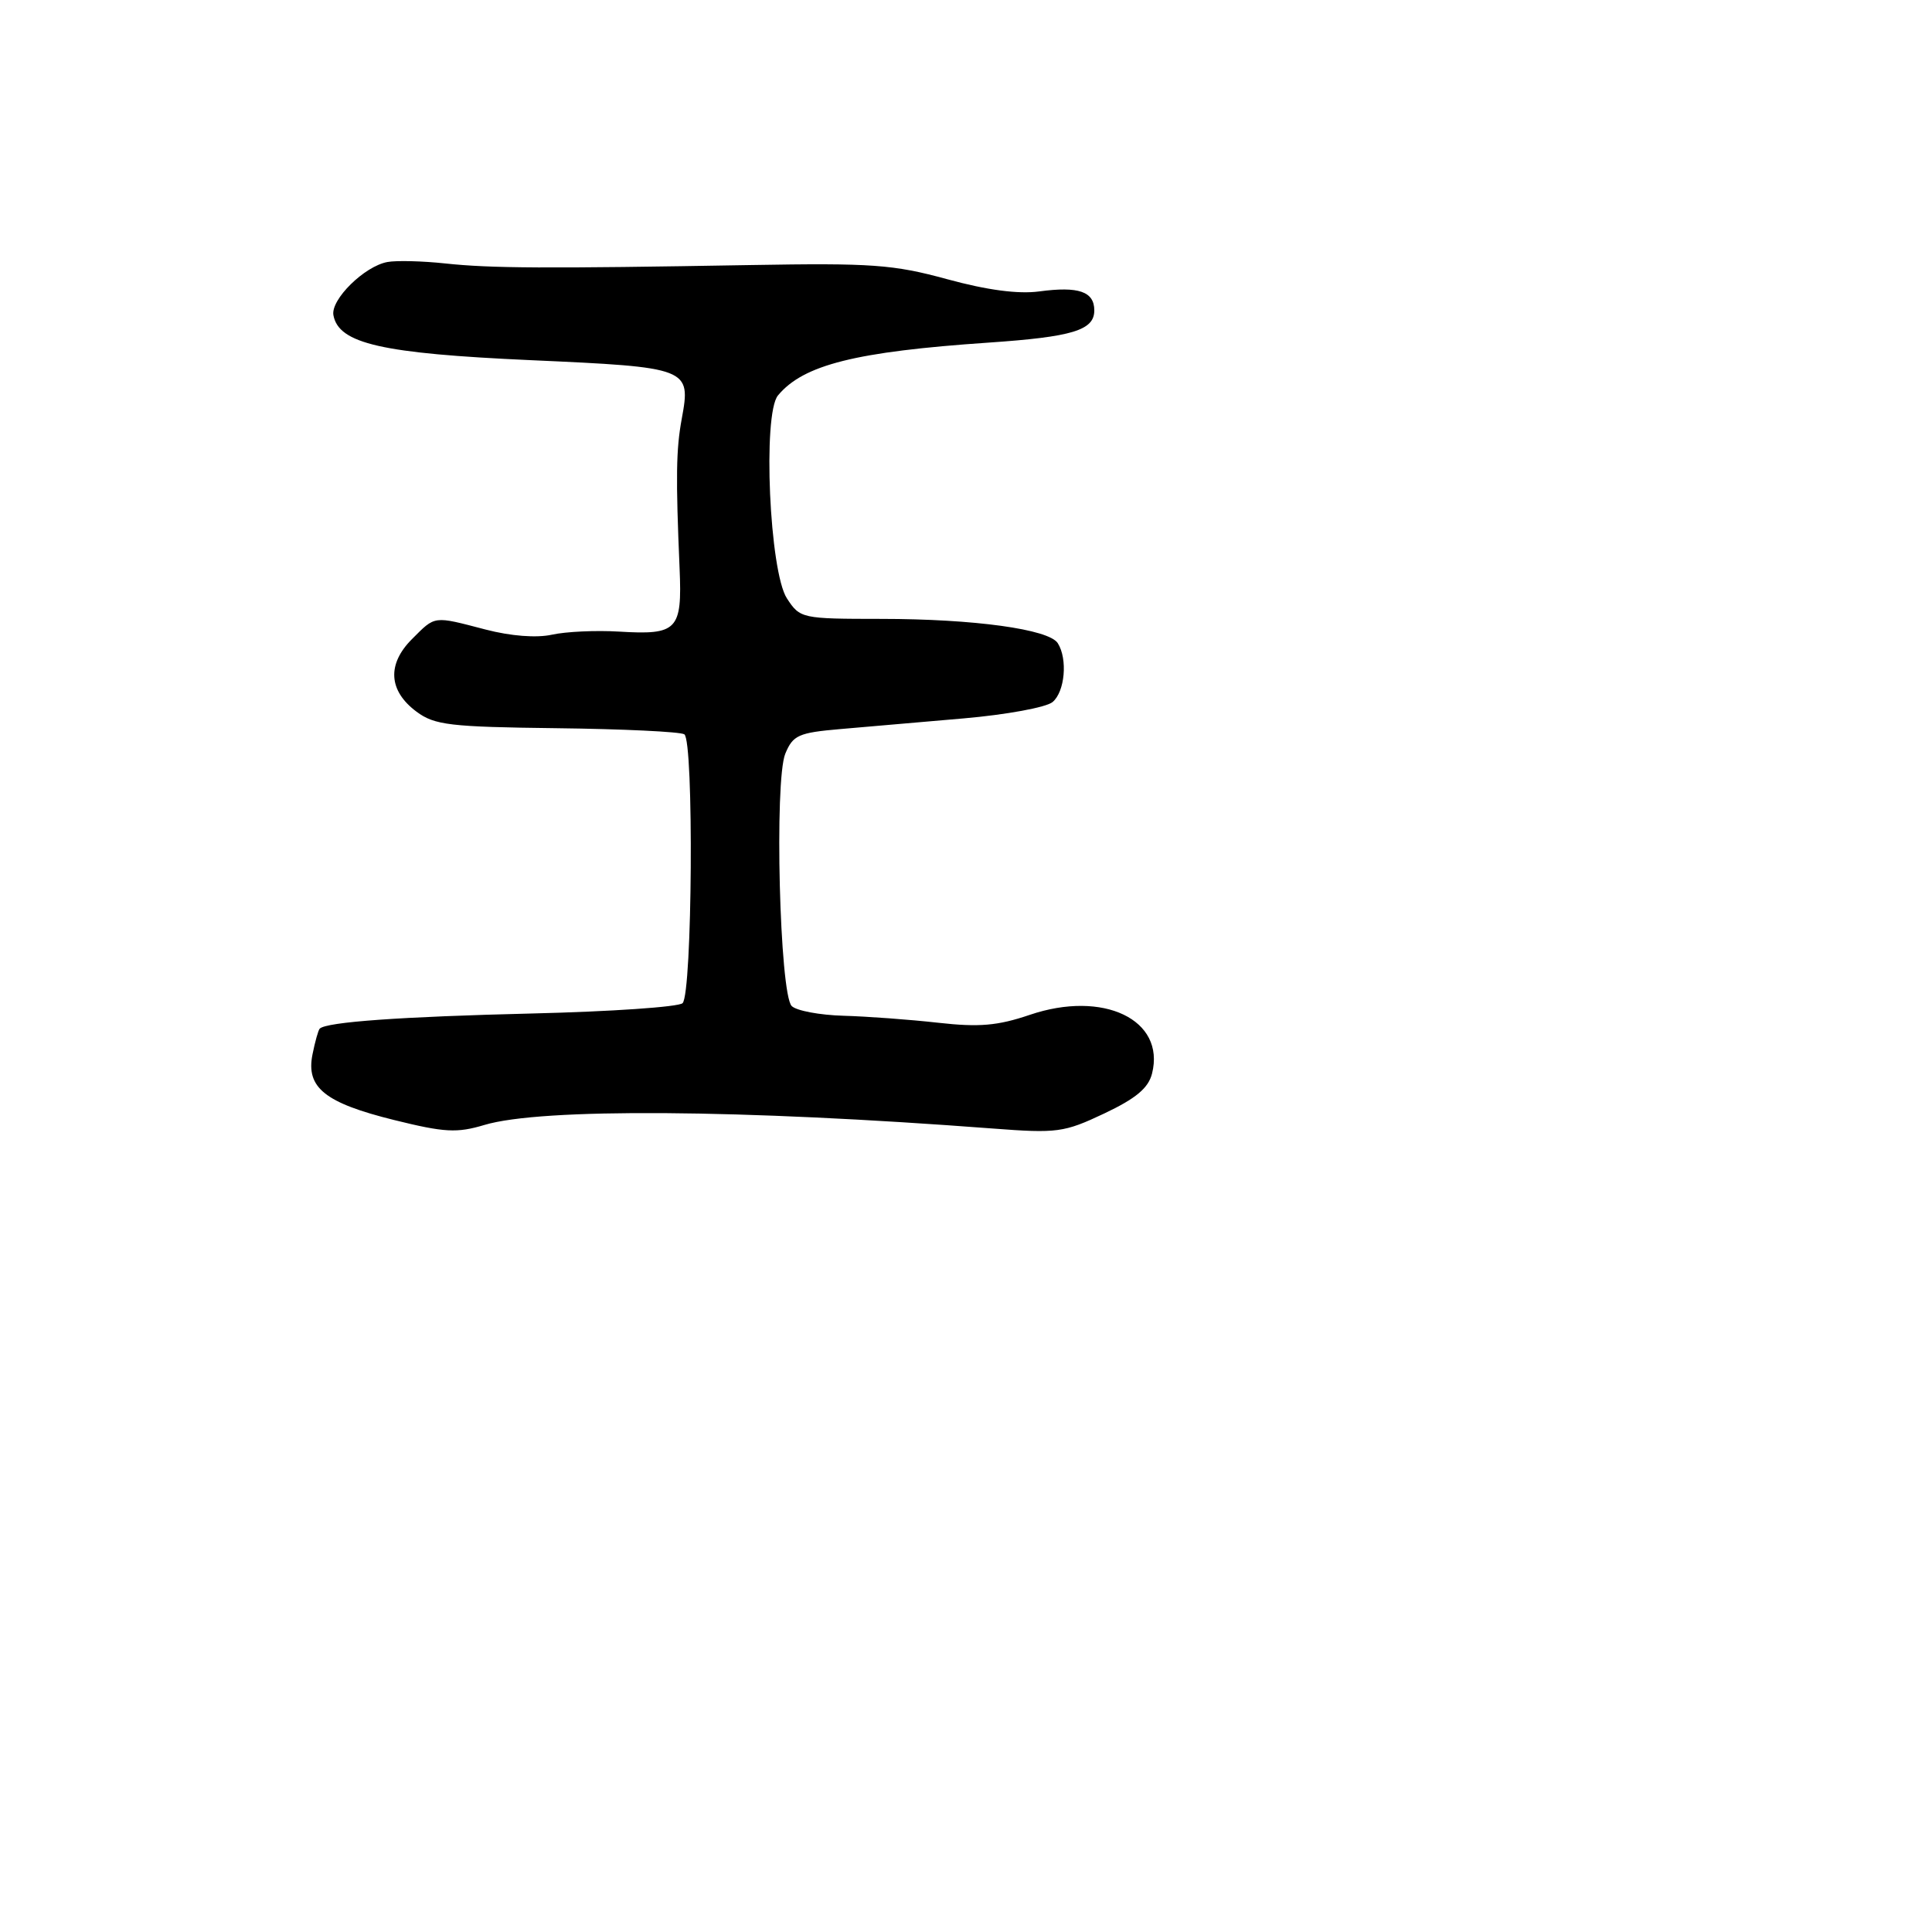 <svg xmlns="http://www.w3.org/2000/svg" width="256" height="256" viewBox="0 0 256 256" version="1.1">
	<path d="M 51.333 34.718 C 48.280 35.281, 43.798 39.698, 44.180 41.767 C 44.876 45.535, 50.590 46.837, 70.307 47.723 C 91.347 48.668, 91.574 48.756, 90.334 55.500 C 89.585 59.574, 89.533 63.188, 90.050 75.336 C 90.398 83.507, 89.769 84.159, 82 83.689 C 78.975 83.506, 74.991 83.690, 73.146 84.097 C 71.086 84.551, 67.691 84.289, 64.347 83.418 C 57.352 81.596, 57.725 81.548, 54.588 84.685 C 51.257 88.016, 51.478 91.543, 55.191 94.302 C 57.587 96.083, 59.621 96.322, 73.777 96.491 C 82.520 96.595, 90.123 96.958, 90.673 97.298 C 91.958 98.092, 91.742 131.670, 90.444 132.925 C 89.925 133.426, 80.950 134.042, 70.500 134.293 C 53.129 134.711, 43.250 135.416, 42.364 136.303 C 42.175 136.492, 41.744 138.029, 41.406 139.719 C 40.527 144.116, 43.045 146.137, 52.239 148.413 C 58.911 150.065, 60.544 150.153, 64.195 149.060 C 71.727 146.803, 98.104 146.990, 131.571 149.537 C 140.087 150.185, 140.991 150.063, 146.320 147.542 C 150.519 145.555, 152.169 144.176, 152.653 142.247 C 154.443 135.114, 146.196 131.160, 136.443 134.475 C 132.200 135.917, 129.741 136.129, 124.311 135.519 C 120.565 135.098, 114.920 134.681, 111.766 134.593 C 108.612 134.504, 105.524 133.924, 104.904 133.304 C 103.303 131.703, 102.588 103.410, 104.058 99.861 C 105.070 97.416, 105.810 97.085, 111.342 96.606 C 114.729 96.313, 122.096 95.675, 127.714 95.189 C 133.332 94.702, 138.620 93.730, 139.464 93.030 C 141.106 91.668, 141.493 87.325, 140.161 85.226 C 138.987 83.376, 129.083 82.012, 116.773 82.006 C 106.220 82, 106.017 81.956, 104.274 79.295 C 101.956 75.758, 101.033 54.870, 103.085 52.397 C 106.456 48.336, 113.373 46.601, 131 45.397 C 142.121 44.637, 145 43.760, 145 41.132 C 145 38.631, 142.929 37.913, 137.726 38.613 C 134.920 38.990, 130.812 38.447, 125.500 36.994 C 118.384 35.049, 115.511 34.842, 99.500 35.120 C 72.276 35.593, 65.015 35.555, 59 34.909 C 55.975 34.584, 52.525 34.498, 51.333 34.718" stroke="none" fill="black" fill-rule="evenodd"/>
</svg>